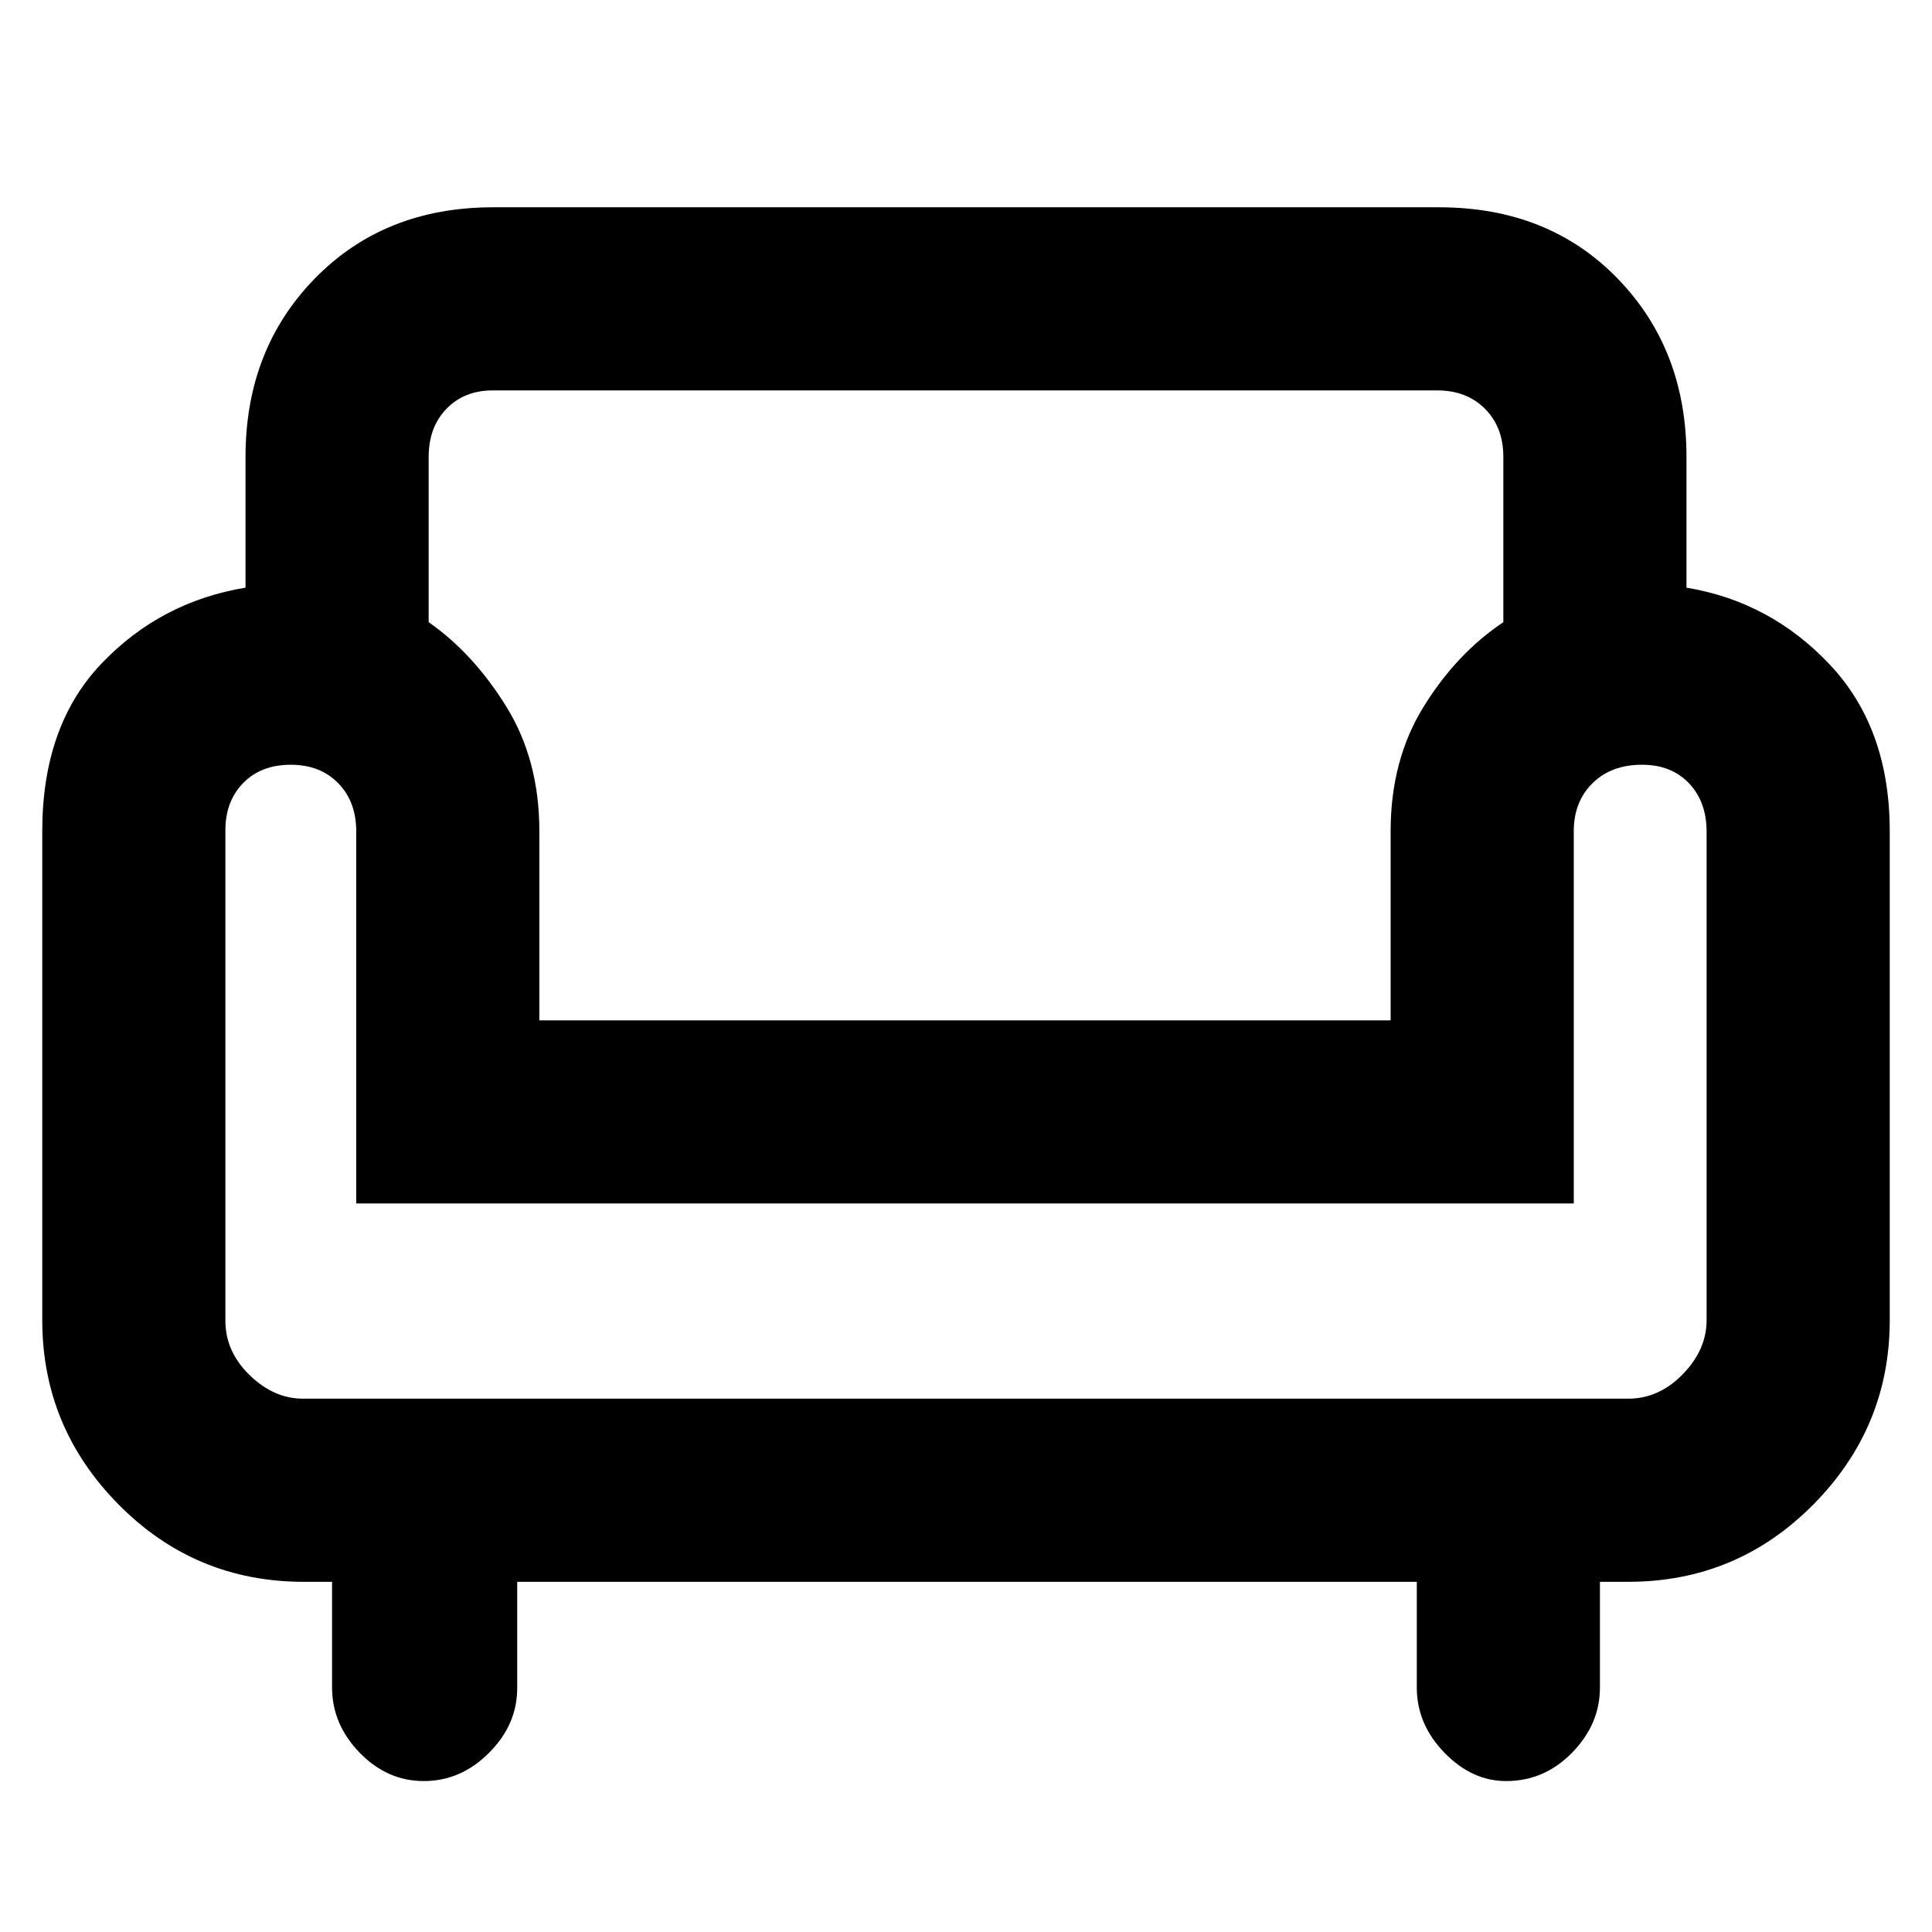 <svg xmlns="http://www.w3.org/2000/svg" height="48" viewBox="0 -960 960 960" width="48"><path d="M210.6-75q-18.23 0-31.92-14.13Q165-103.26 165-121.5V-174h-14q-54.08 0-92.04-38.38Q21-250.75 21-304v-243q0-52.33 29.33-83.17Q79.67-661 122-668v-65q0-53.42 34.54-88.71Q191.08-857 245-857h470q54.33 0 88.67 35.29Q838-786.42 838-733v65q42 7 71.5 38.54T939-547v243q0 53.25-38 91.62Q863-174 809-174h-14v52.5q0 18.24-13.81 32.37Q767.39-75 748.4-75q-17.03 0-30.72-14.13Q704-103.26 704-121.5V-174H257v52.79Q257-103 242.97-89q-14.02 14-32.37 14Zm-60-190h658.44q15.29 0 27.12-12.15Q848-289.3 848-304v-242.69q0-14.94-8.77-24.12-8.78-9.19-23.28-9.19-15.36 0-24.65 9.19-9.3 9.18-9.3 23.81v185H177v-185q0-14.63-8.92-23.81-8.92-9.19-23.63-9.19-14.72 0-23.58 9.05-8.87 9.06-8.87 23.48v243.83q0 15.19 12.03 26.92Q136.07-265 150.6-265ZM268-453h423v-94q0-35.37 16.4-61.86 16.4-26.49 39.6-41.98V-733q0-14.75-9.12-23.88-9.13-9.12-23.62-9.12H244.74q-14.01 0-22.88 9.12Q213-747.75 213-733v82.16q22.2 15.49 38.6 41.98Q268-582.37 268-547v94Zm212 0Zm0 188Zm0-108Z"/></svg>